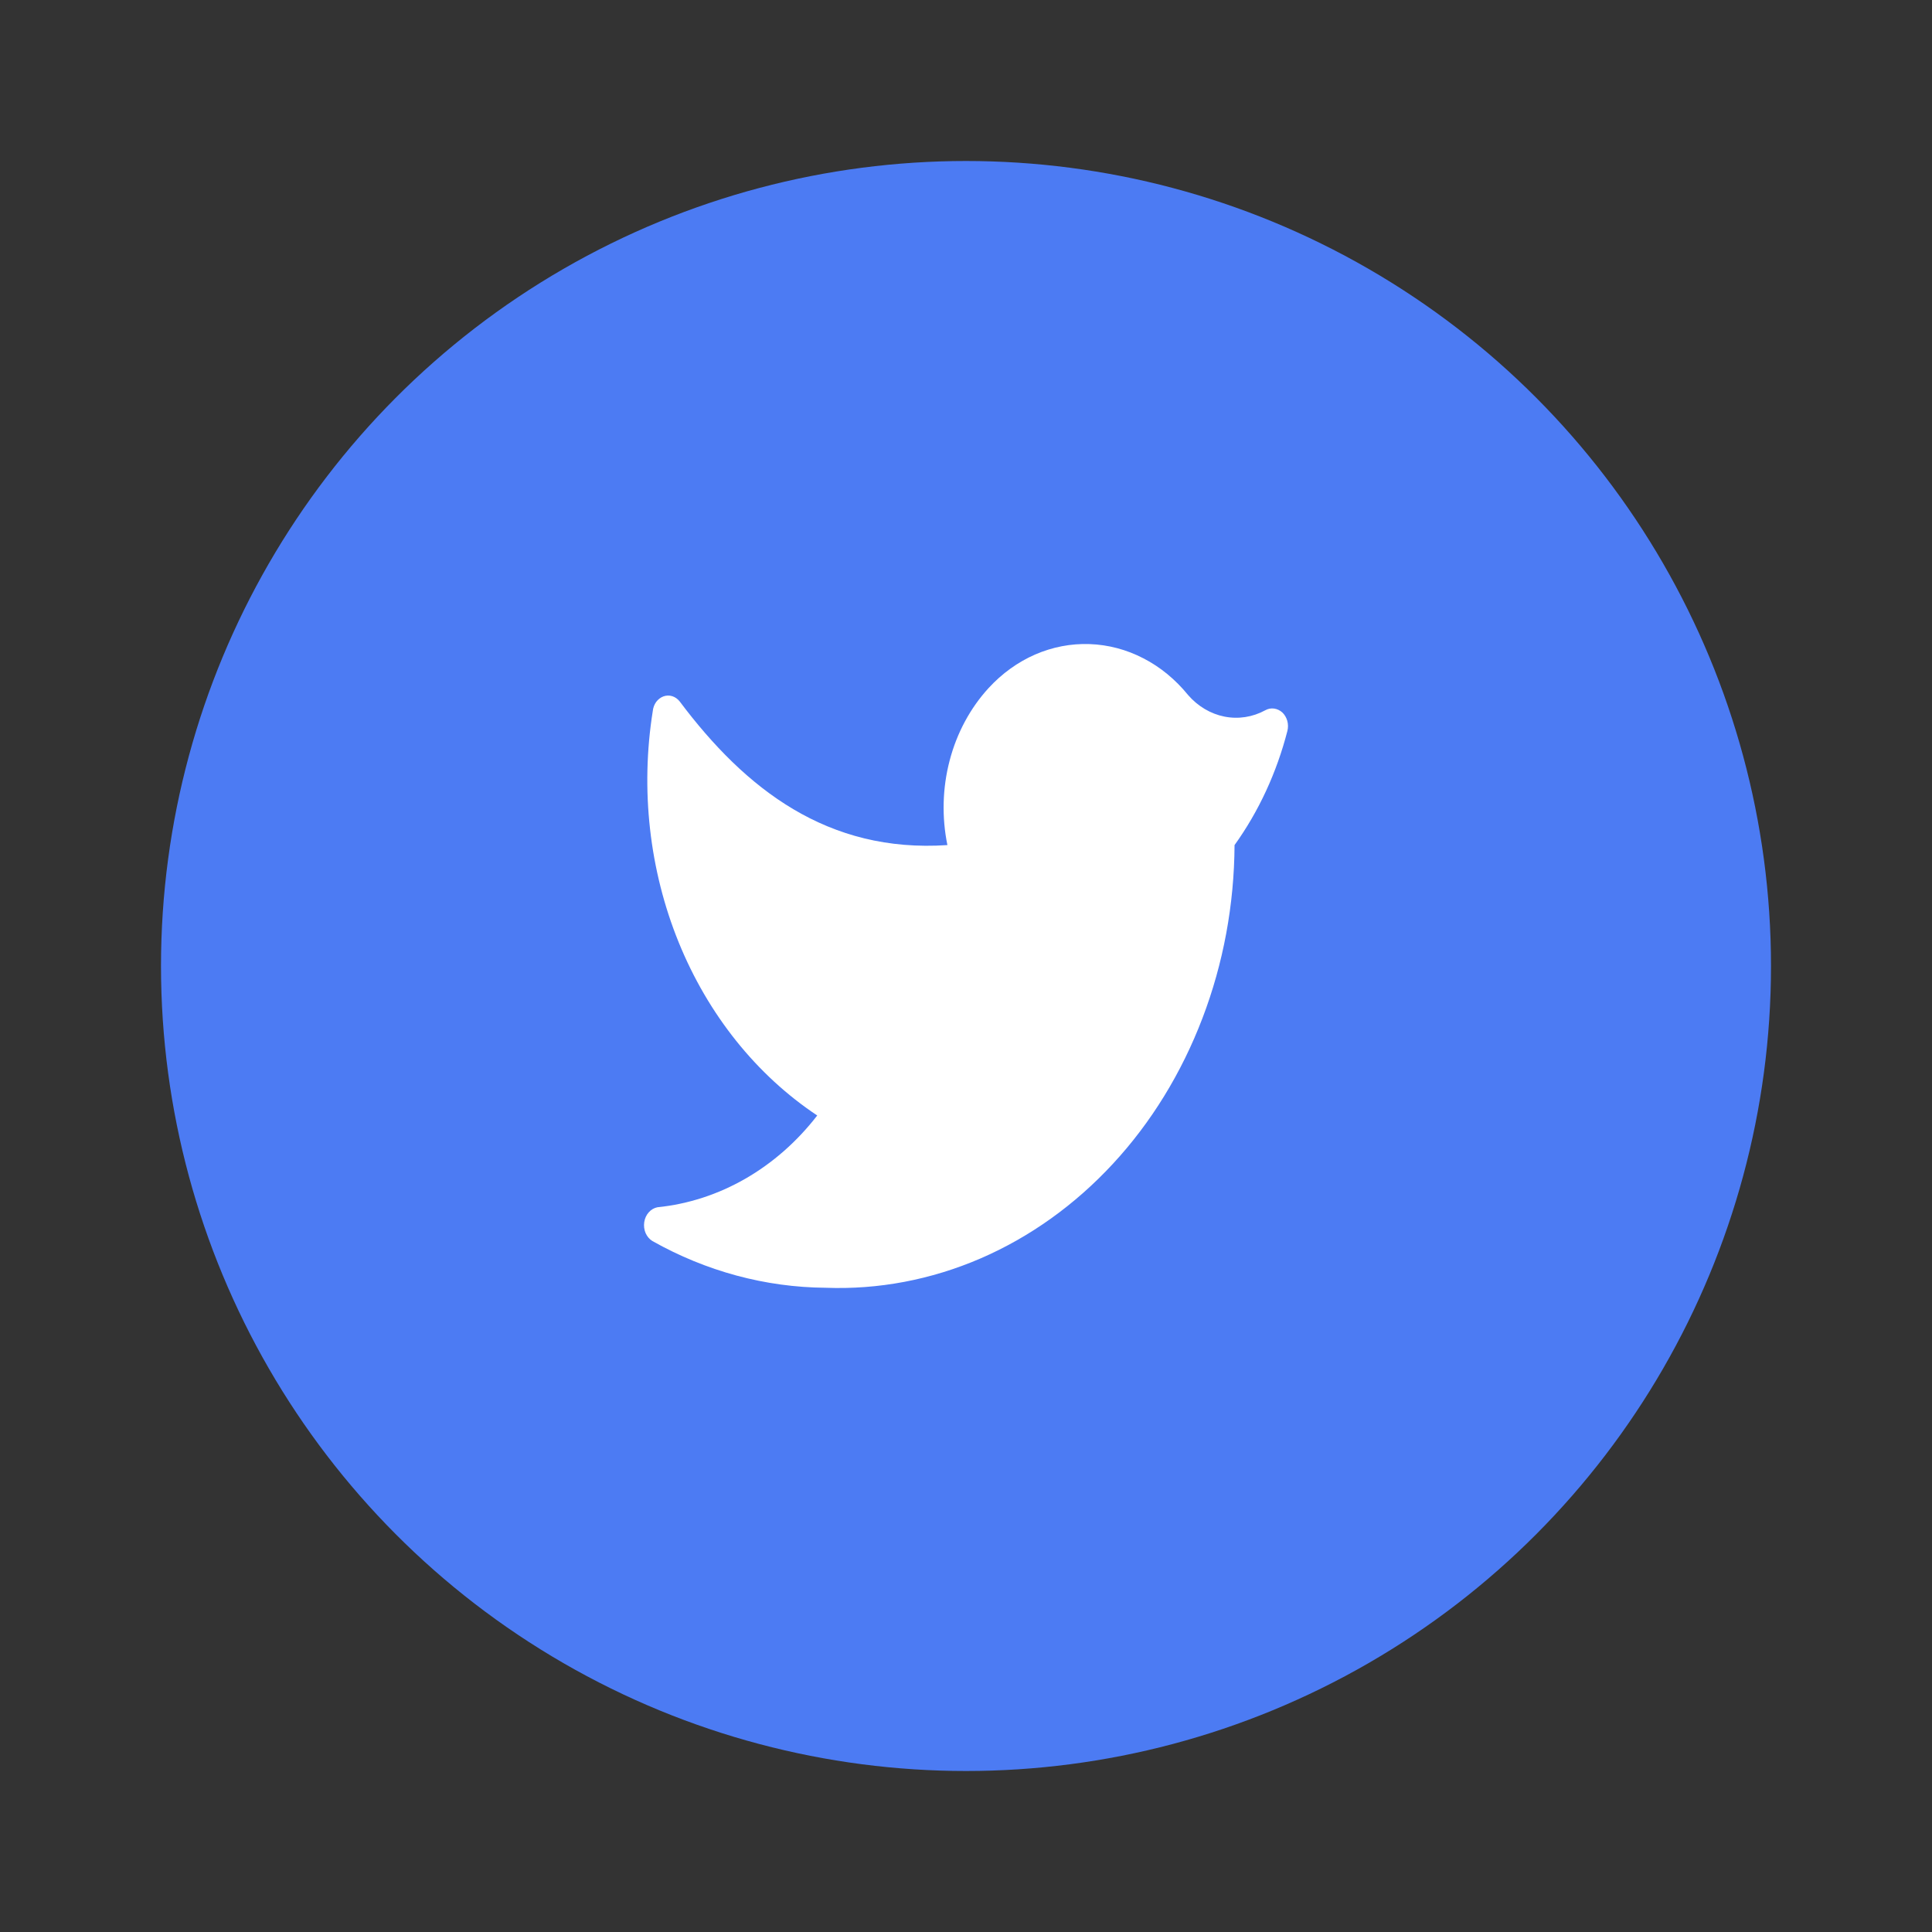 <svg width="24" height="24" viewBox="0 0 24 24" fill="none" xmlns="http://www.w3.org/2000/svg">
<rect x="0" y="0" width="24" height="24" fill="#333333" stroke="none"/>
<circle cx="12" cy="12" r="10" fill="#4C7BF3"/>
<path d="M10.255 15.997C10.911 16.022 11.566 15.898 12.18 15.633C12.793 15.368 13.353 14.968 13.827 14.455C14.301 13.943 14.678 13.328 14.937 12.649C15.197 11.969 15.332 11.238 15.336 10.498C15.637 10.079 15.86 9.596 15.993 9.078C16.003 9.037 16.002 8.994 15.991 8.954C15.979 8.913 15.958 8.877 15.929 8.85C15.9 8.824 15.864 8.807 15.827 8.802C15.789 8.797 15.752 8.804 15.718 8.823C15.56 8.909 15.383 8.936 15.211 8.902C15.039 8.868 14.88 8.774 14.758 8.633C14.602 8.441 14.414 8.286 14.204 8.178C13.994 8.069 13.766 8.009 13.535 8.001C13.304 7.993 13.074 8.037 12.858 8.131C12.643 8.225 12.446 8.367 12.28 8.548C12.053 8.796 11.886 9.106 11.797 9.447C11.707 9.789 11.698 10.151 11.769 10.498C10.281 10.598 9.26 9.803 8.443 8.713C8.418 8.682 8.386 8.659 8.35 8.648C8.314 8.637 8.277 8.638 8.241 8.651C8.206 8.664 8.175 8.688 8.151 8.72C8.128 8.752 8.113 8.792 8.109 8.833C7.954 9.805 8.066 10.808 8.431 11.706C8.796 12.604 9.397 13.355 10.152 13.857C9.646 14.511 8.935 14.919 8.167 14.997C8.126 15.005 8.088 15.027 8.059 15.06C8.029 15.093 8.01 15.136 8.003 15.182C7.996 15.228 8.002 15.276 8.02 15.318C8.039 15.36 8.068 15.395 8.105 15.417C8.773 15.793 9.508 15.991 10.255 15.997Z" fill="white"/>
</svg>

